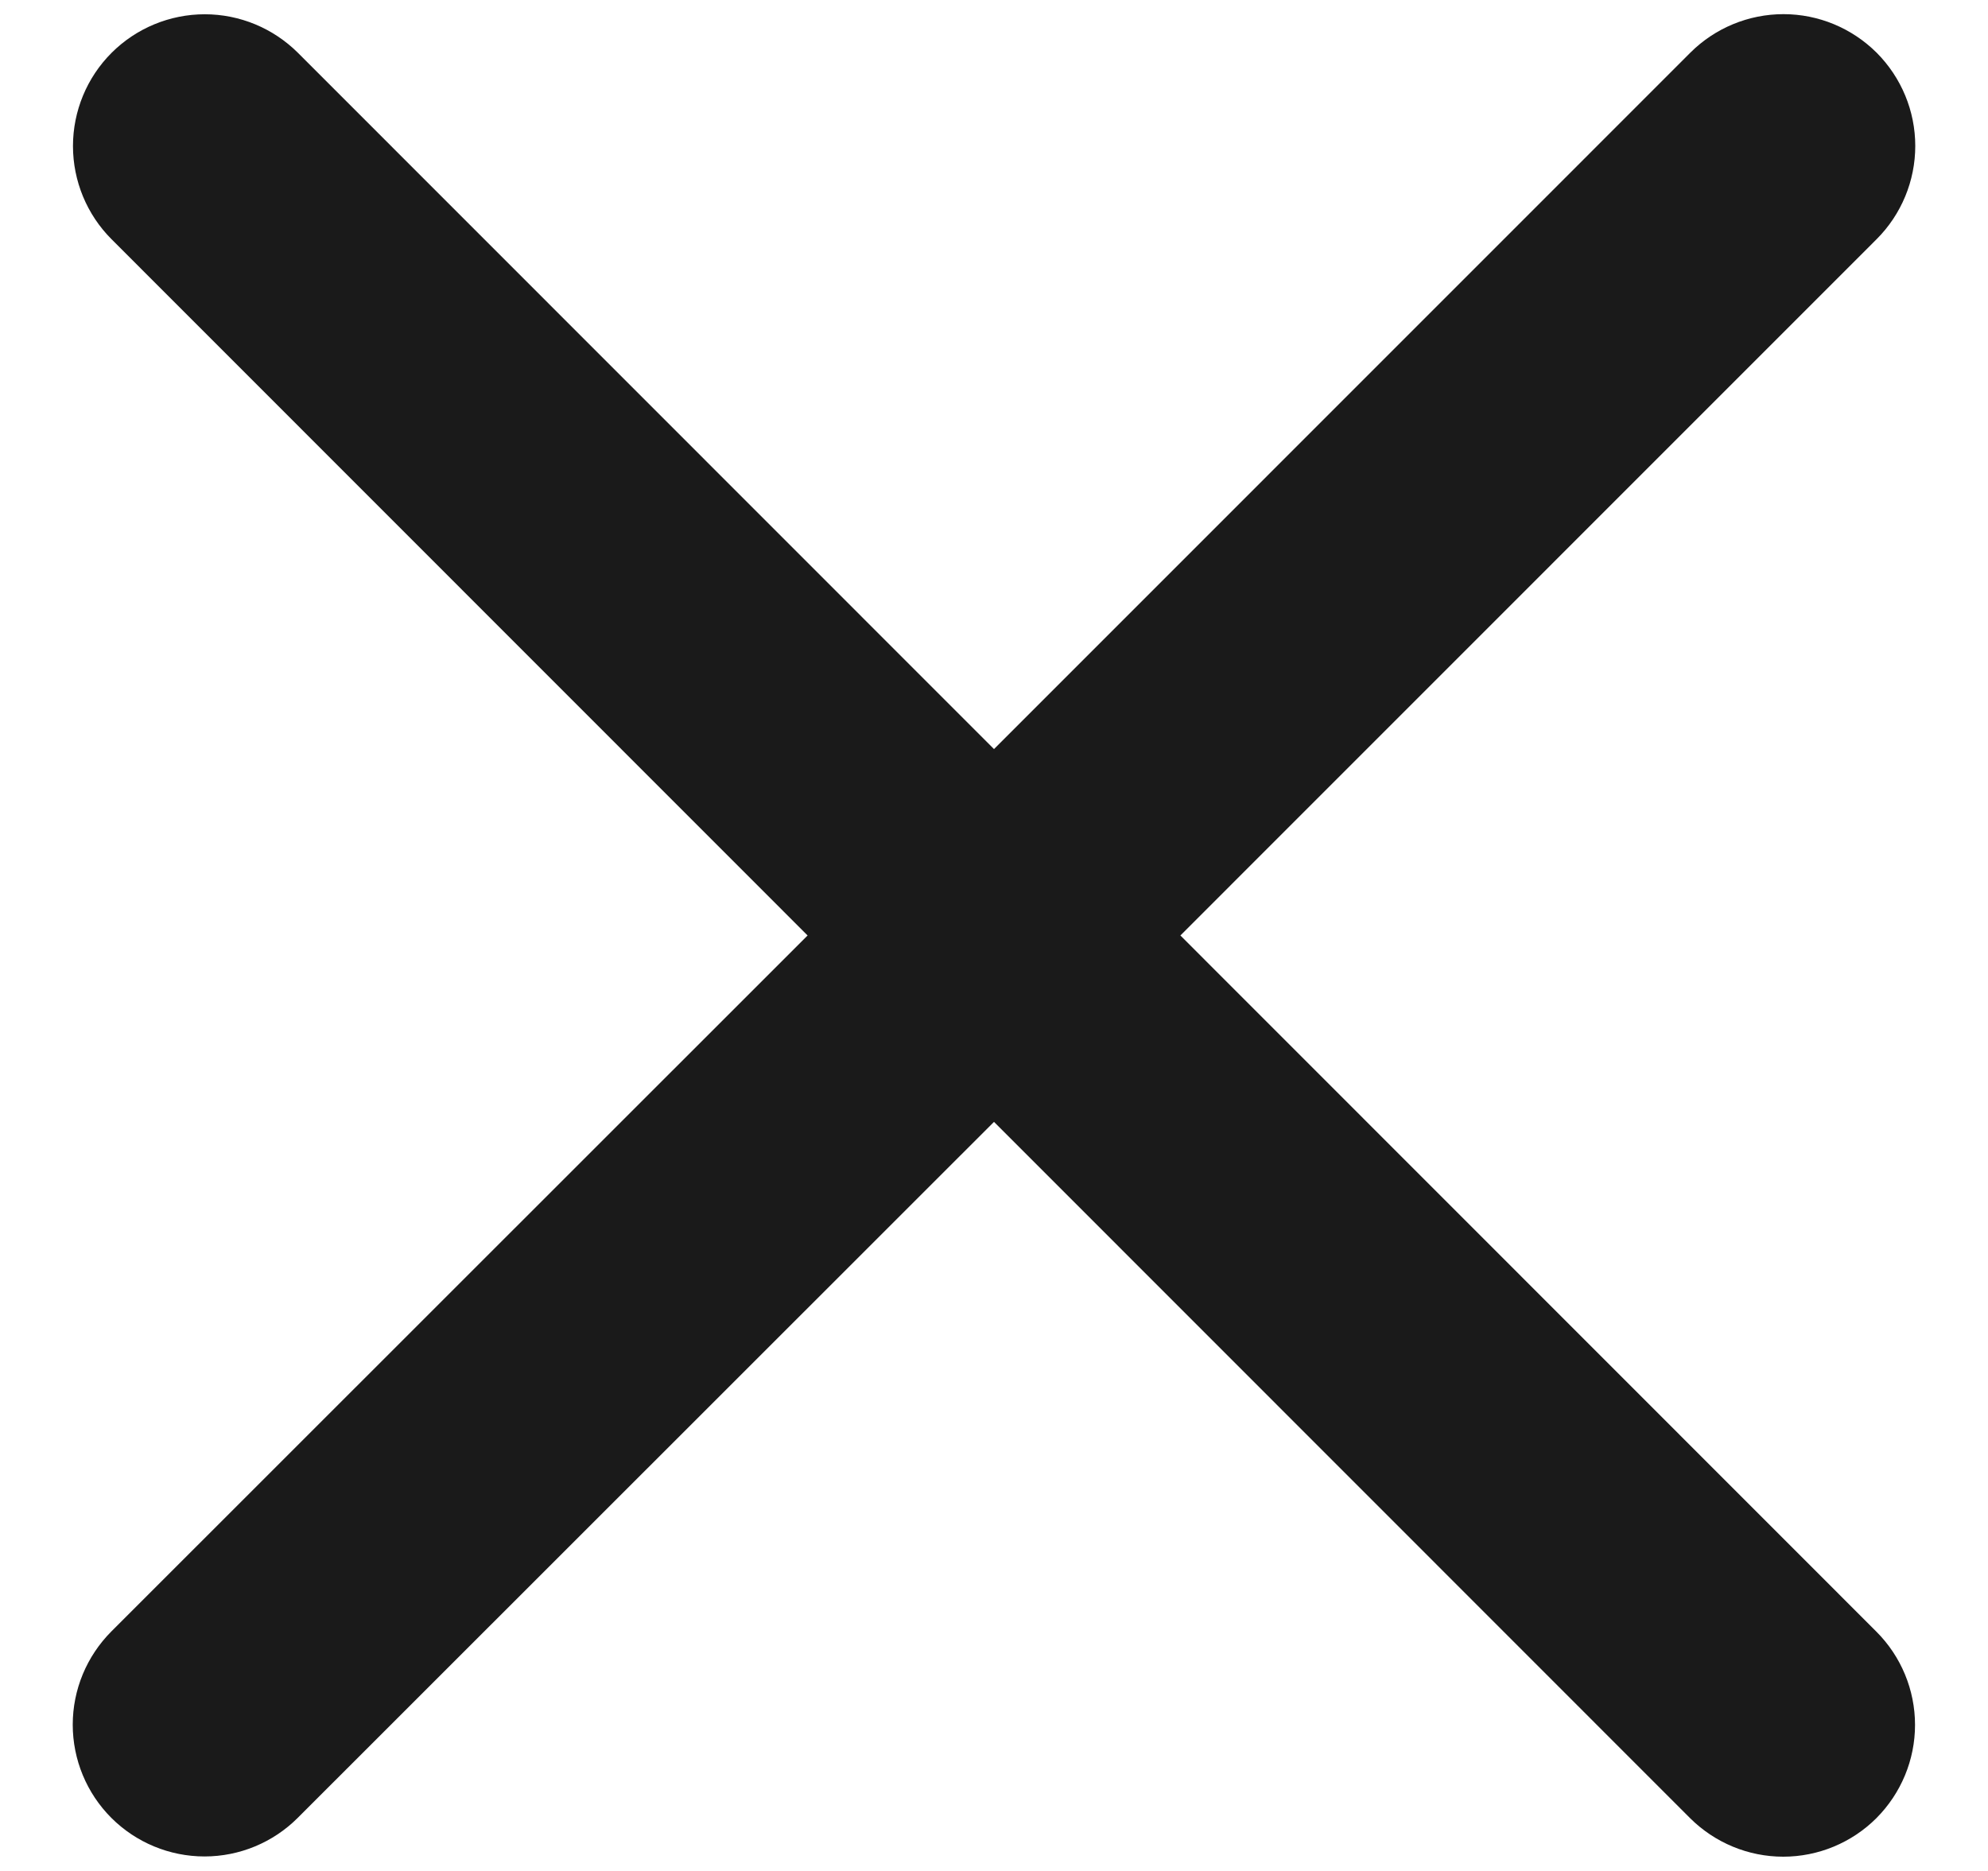 <svg width="17" height="16" viewBox="0 0 17 16" fill="none" xmlns="http://www.w3.org/2000/svg">
<path d="M16.046 13.954C16.257 14.165 16.376 14.452 16.376 14.751C16.376 15.05 16.257 15.336 16.046 15.548C15.835 15.759 15.548 15.878 15.249 15.878C14.95 15.878 14.664 15.759 14.452 15.548L8.5 9.594L2.546 15.546C2.335 15.757 2.048 15.876 1.749 15.876C1.45 15.876 1.163 15.757 0.952 15.546C0.741 15.335 0.622 15.048 0.622 14.749C0.622 14.45 0.741 14.164 0.952 13.952L6.906 8L0.954 2.046C0.743 1.835 0.624 1.548 0.624 1.249C0.624 0.95 0.743 0.663 0.954 0.452C1.165 0.241 1.452 0.122 1.751 0.122C2.05 0.122 2.336 0.241 2.548 0.452L8.5 6.406L14.454 0.451C14.665 0.24 14.952 0.121 15.251 0.121C15.55 0.121 15.836 0.24 16.048 0.451C16.259 0.663 16.378 0.949 16.378 1.248C16.378 1.547 16.259 1.834 16.048 2.045L10.094 8L16.046 13.954Z" fill="#1A1A1A"/>
</svg>
